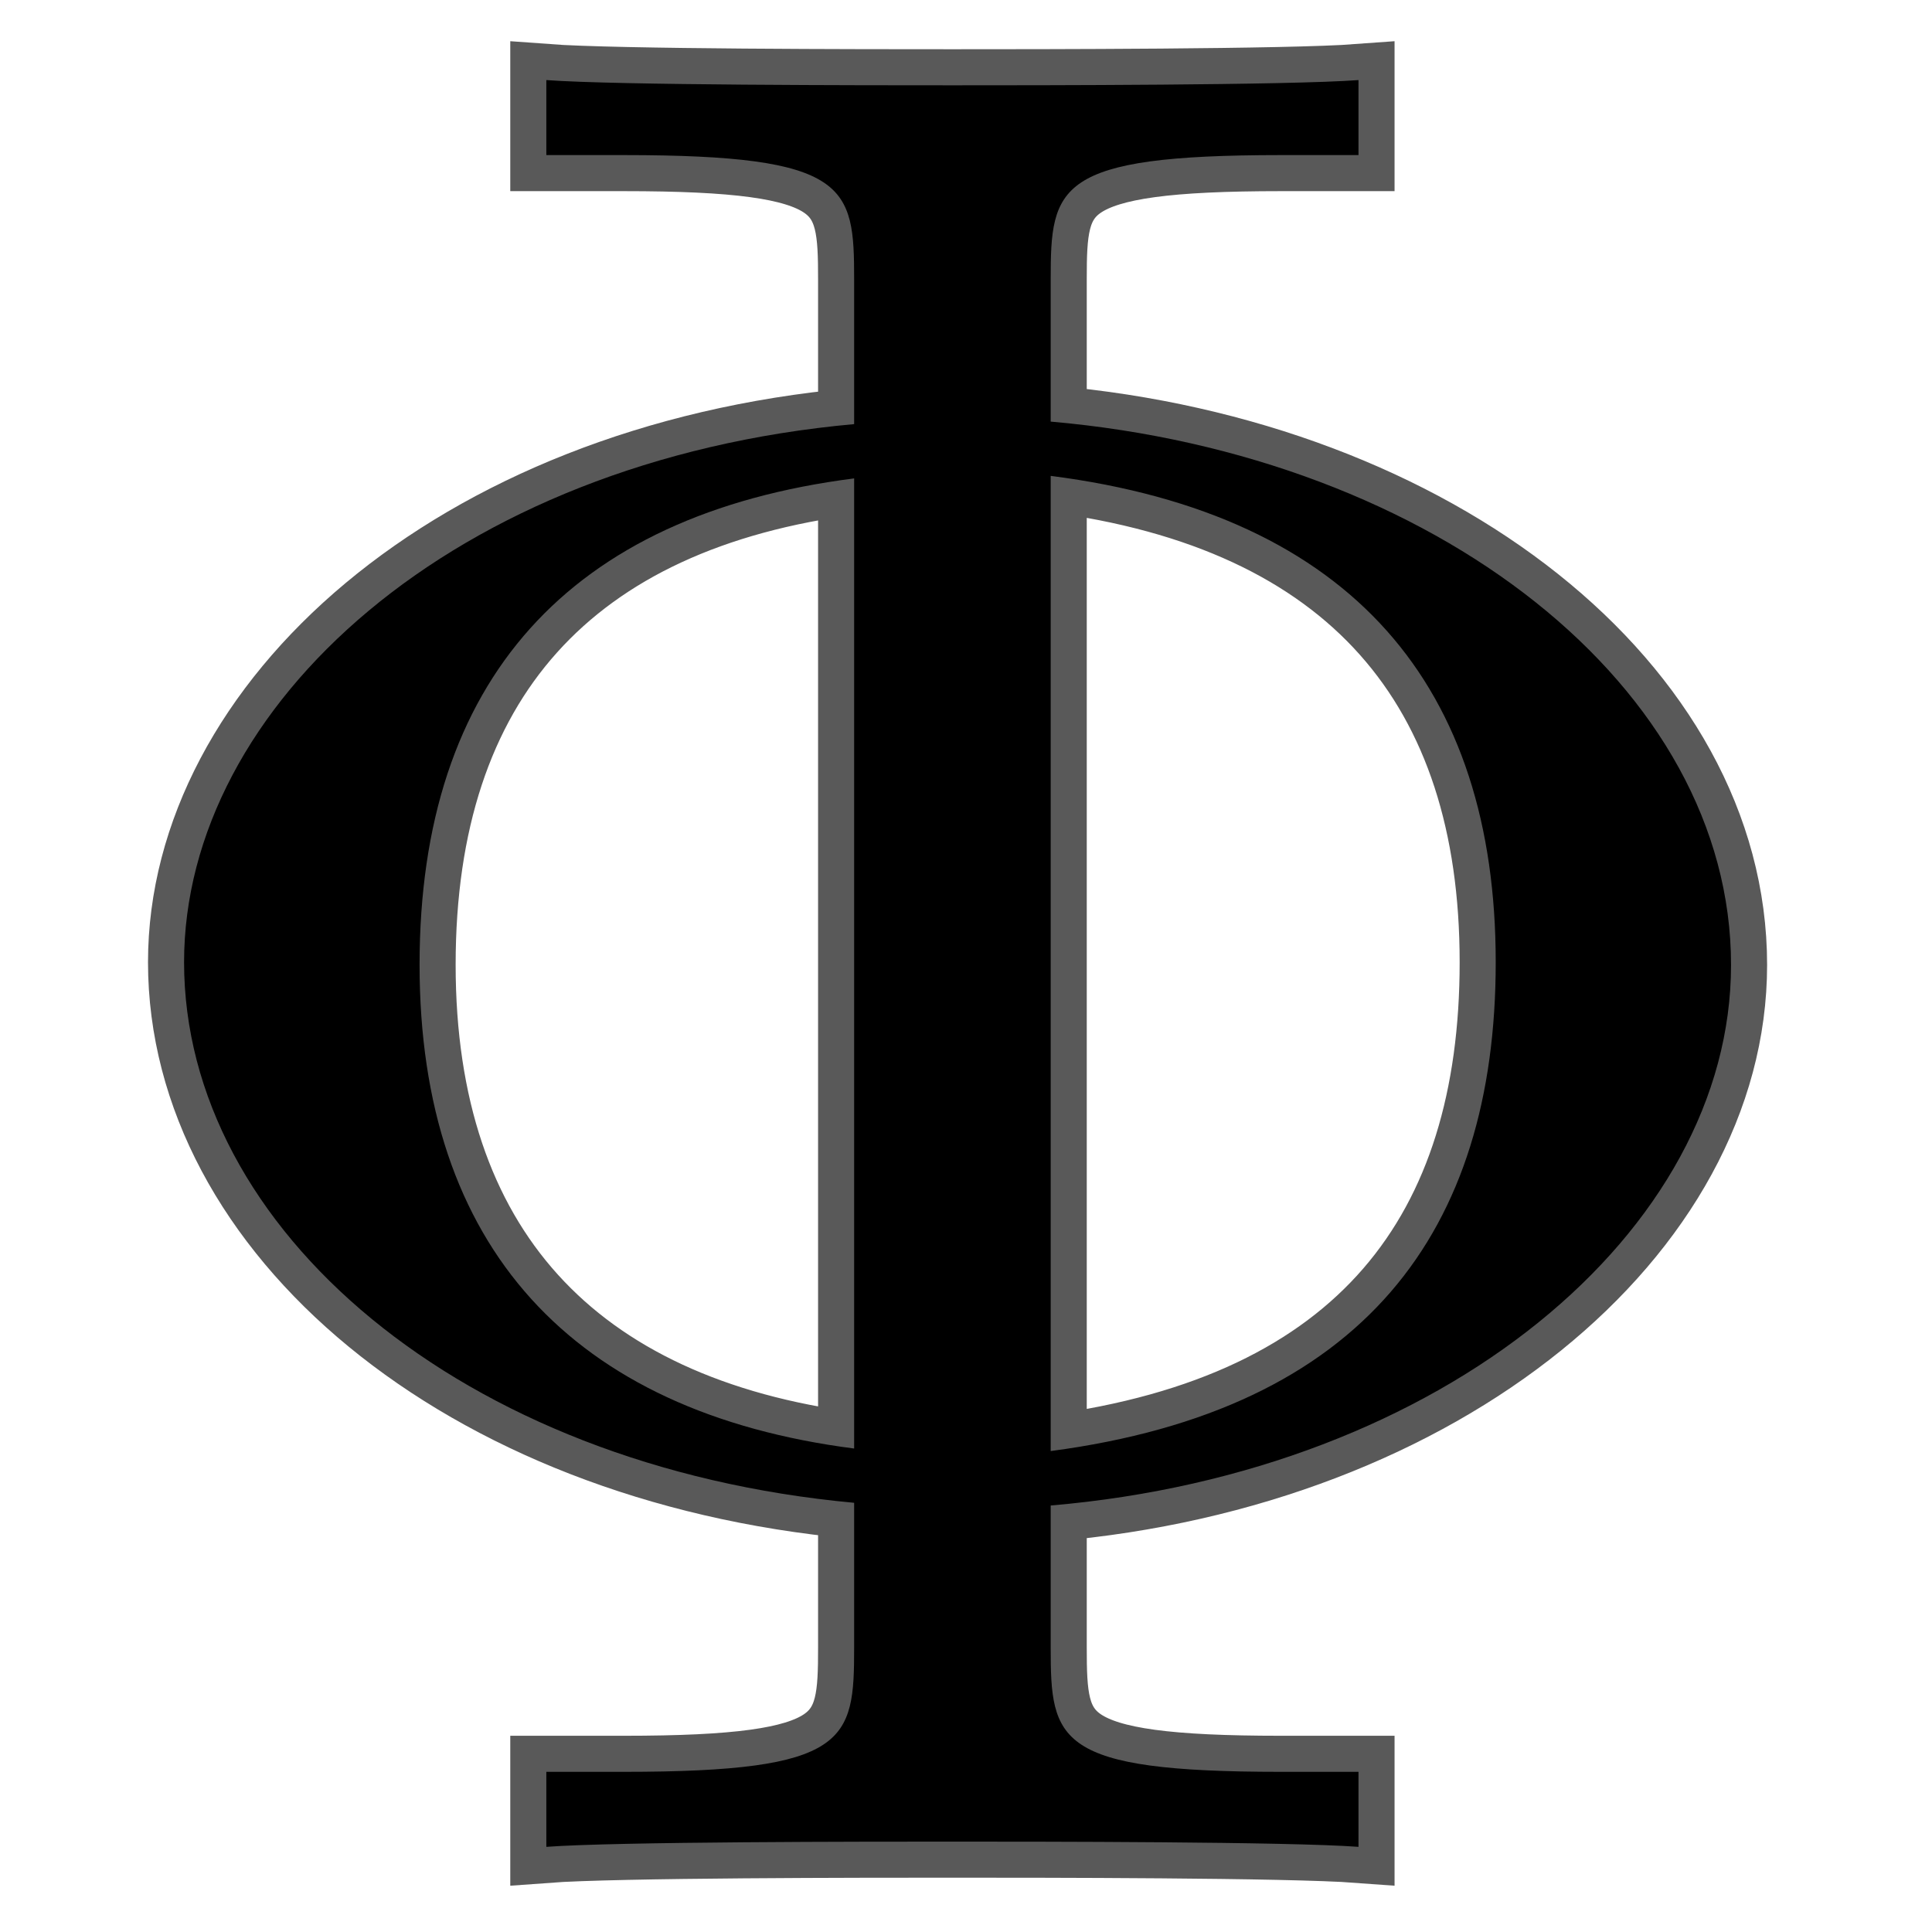 <?xml version="1.0" encoding="UTF-8" standalone="no"?>
<!-- This file was generated by dvisvgm 2.1.3 -->

<svg
   height="20"
   version="1.1"
   viewBox="40 62.924 13.5 13.5"
   width="20"
   id="svg5013"
   xmlns="http://www.w3.org/2000/svg"
   xmlns:svg="http://www.w3.org/2000/svg"
   xmlns:rdf="http://www.w3.org/1999/02/22-rdf-syntax-ns#"
   xmlns:cc="http://creativecommons.org/ns#"
   xmlns:dc="http://purl.org/dc/elements/1.1/">
  <defs
     id="defs5008" />
  <g
     id="page1"
     transform="matrix(1.26,0,0,1.26,-10.089,-15.807)">
    <path
       d="m 45.58,70.834 c 2.181,-0.186 3.773,-1.521 3.773,-2.998 0,-1.535 -1.635,-2.826 -3.773,-3.013 v -0.789 c 0,-0.516 0.029,-0.689 1.277,-0.689 h 0.43 v -0.416 c -0.387,0.029 -1.779,0.029 -2.252,0.029 -0.473,0 -1.865,0 -2.252,-0.029 v 0.416 h 0.43 c 1.248,0 1.277,0.172 1.277,0.689 v 0.803 c -2.224,0.201 -3.716,1.564 -3.716,2.984 0,1.478 1.535,2.797 3.716,2.998 v 0.803 c 0,0.516 -0.029,0.689 -1.277,0.689 h -0.43 v 0.416 c 0.387,-0.029 1.779,-0.029 2.252,-0.029 0.473,0 1.865,0 2.252,0.029 v -0.416 h -0.43 c -1.248,0 -1.277,-0.172 -1.277,-0.689 z M 44.49,70.518 c -1.564,-0.201 -2.41,-1.119 -2.41,-2.683 0,-1.578 0.832,-2.496 2.41,-2.697 z m 1.09,-5.394 c 1.679,0.215 2.468,1.176 2.468,2.697 0,1.492 -0.732,2.482 -2.468,2.711 z"
       style="opacity:1;fill:#000000;fill-opacity:1;stroke:#000000;stroke-miterlimit:4;stroke-dasharray:none;stroke-opacity:0.65;stroke-width:0.4"
       id="path5010" />
  </g>
</svg>
